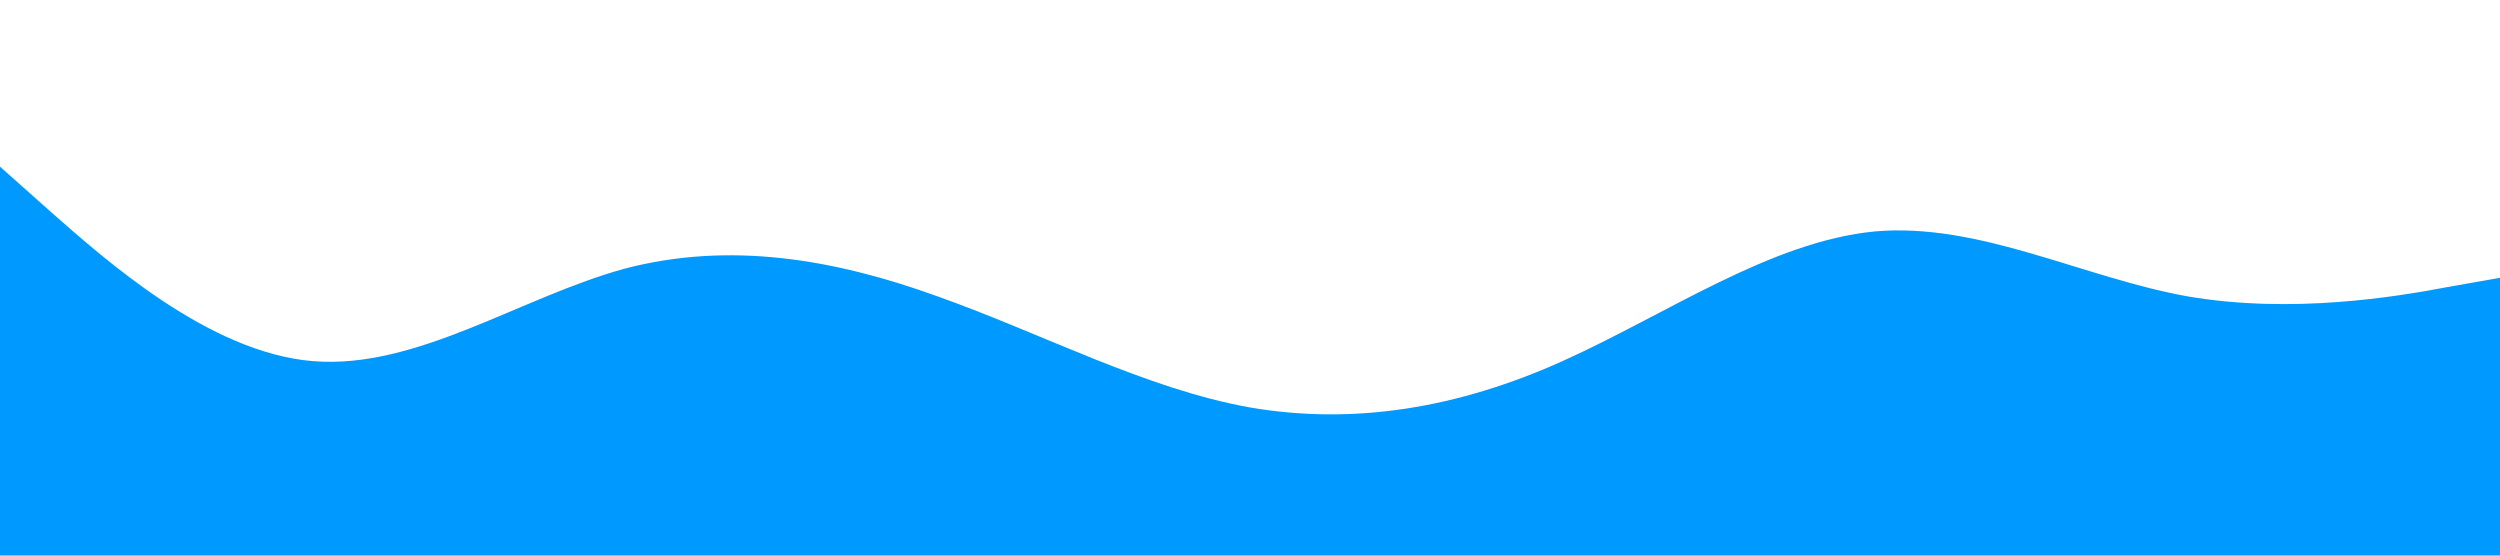 <?xml version="1.0" standalone="no"?><svg xmlns="http://www.w3.org/2000/svg" viewBox="0 0 1440 320"><path fill="#0099ff" fill-opacity="1" d="M0,96L30,122.7C60,149,120,203,180,208C240,213,300,171,360,154.7C420,139,480,149,540,170.7C600,192,660,224,720,234.7C780,245,840,235,900,208C960,181,1020,139,1080,133.3C1140,128,1200,160,1260,170.7C1320,181,1380,171,1410,165.3L1440,160L1440,320L1410,320C1380,320,1320,320,1260,320C1200,320,1140,320,1080,320C1020,320,960,320,900,320C840,320,780,320,720,320C660,320,600,320,540,320C480,320,420,320,360,320C300,320,240,320,180,320C120,320,60,320,30,320L0,320Z"></path></svg>